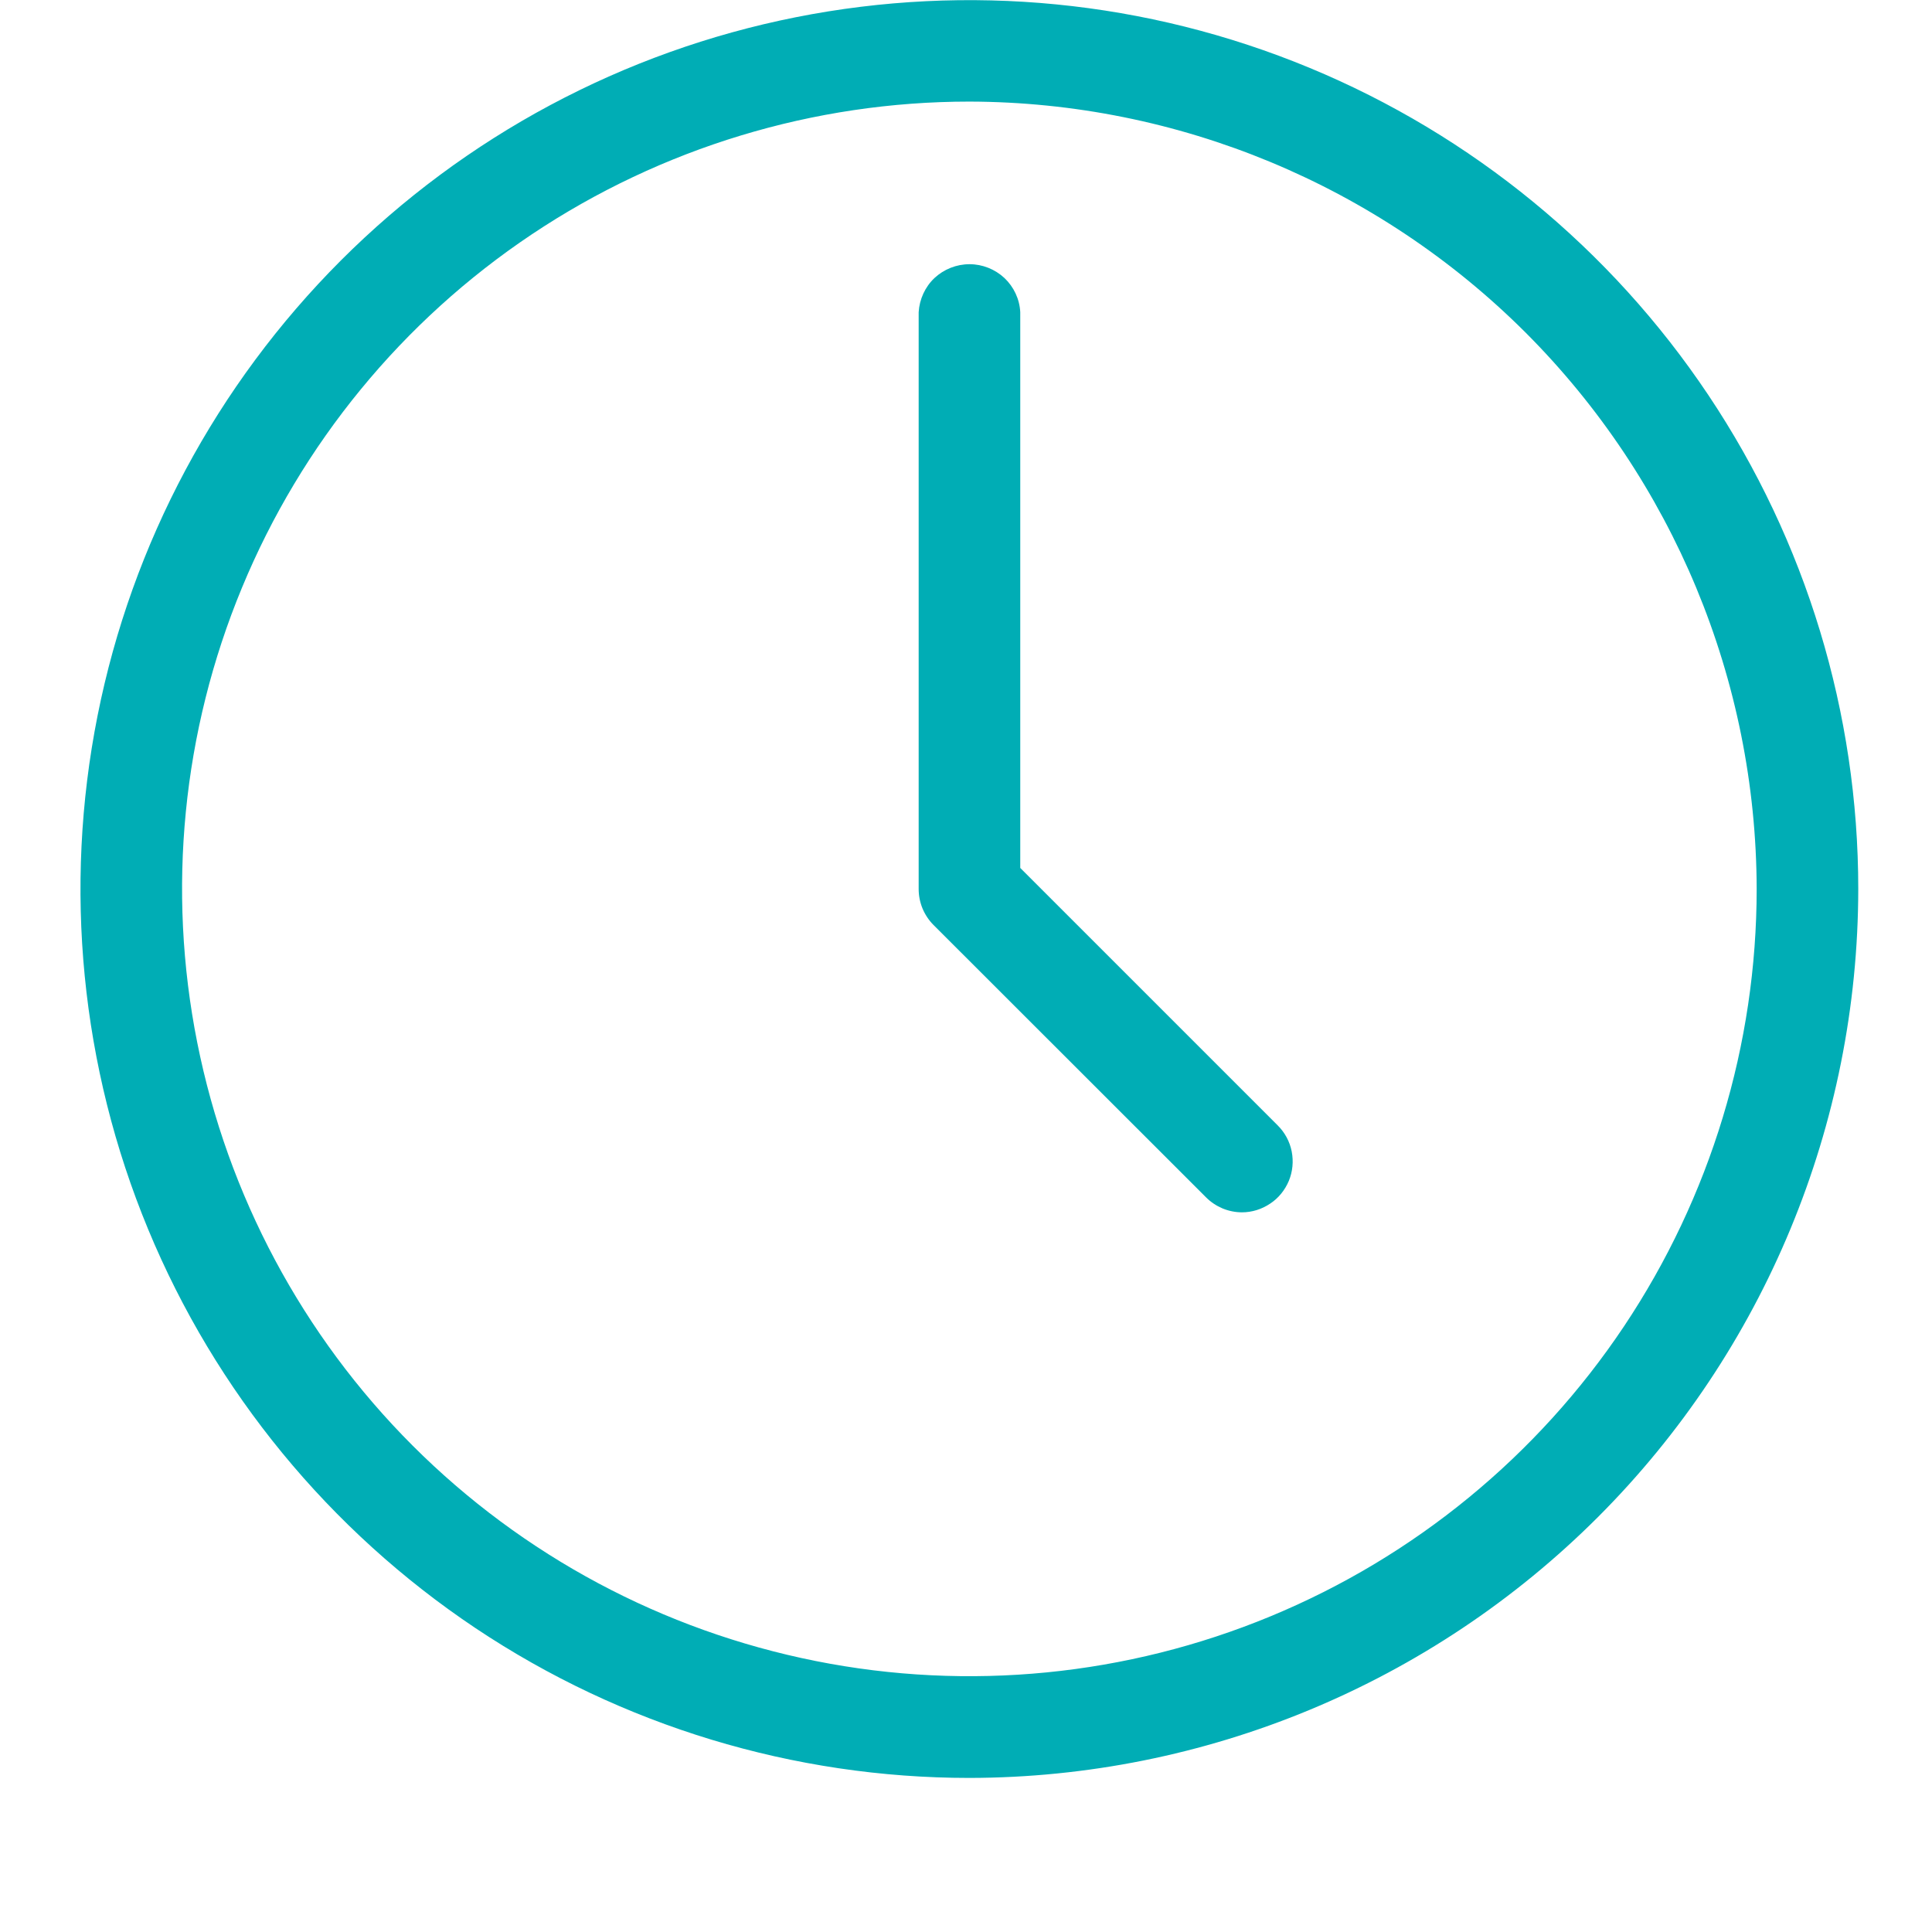 <svg width="12" height="12" viewBox="0 0 12 12" fill="none" xmlns="http://www.w3.org/2000/svg">
<g id="clock">
<g id="Group 56254">
<path id="Path 863" d="M6.021 11.043C4.929 11.043 3.862 10.719 2.954 10.113C2.046 9.506 1.338 8.644 0.92 7.635C0.502 6.626 0.393 5.516 0.606 4.445C0.819 3.374 1.345 2.391 2.117 1.618C2.889 0.846 3.872 0.32 4.943 0.107C6.014 -0.106 7.124 0.003 8.133 0.421C9.142 0.839 10.004 1.546 10.611 2.454C11.218 3.362 11.542 4.429 11.542 5.521C11.541 6.985 10.959 8.389 9.924 9.424C8.888 10.459 7.485 11.041 6.021 11.043ZM6.021 0.631C5.054 0.631 4.108 0.918 3.304 1.455C2.5 1.992 1.873 2.756 1.503 3.65C1.133 4.543 1.036 5.526 1.225 6.475C1.414 7.424 1.879 8.295 2.563 8.979C3.247 9.663 4.118 10.128 5.067 10.317C6.016 10.506 6.999 10.409 7.892 10.039C8.786 9.669 9.55 9.042 10.087 8.238C10.624 7.434 10.911 6.488 10.911 5.521C10.908 4.225 10.392 2.983 9.476 2.066C8.559 1.15 7.317 0.634 6.021 0.631Z" fill="#00ADB5"/>
</g>
<g id="Group 56255">
<path id="Path 864" d="M7.715 7.53C7.674 7.53 7.633 7.522 7.594 7.506C7.556 7.49 7.521 7.467 7.492 7.438L5.798 5.745C5.769 5.716 5.746 5.681 5.73 5.643C5.714 5.604 5.706 5.563 5.706 5.522V1.939C5.711 1.858 5.746 1.782 5.804 1.727C5.863 1.672 5.941 1.641 6.022 1.641C6.102 1.641 6.18 1.672 6.239 1.727C6.297 1.782 6.333 1.858 6.337 1.939V5.391L7.937 6.991C7.981 7.035 8.011 7.091 8.023 7.152C8.035 7.214 8.029 7.277 8.005 7.335C7.981 7.392 7.941 7.442 7.889 7.476C7.837 7.511 7.776 7.53 7.714 7.53H7.715Z" fill="#00ADB5"/>
</g>
</g>
</svg>

